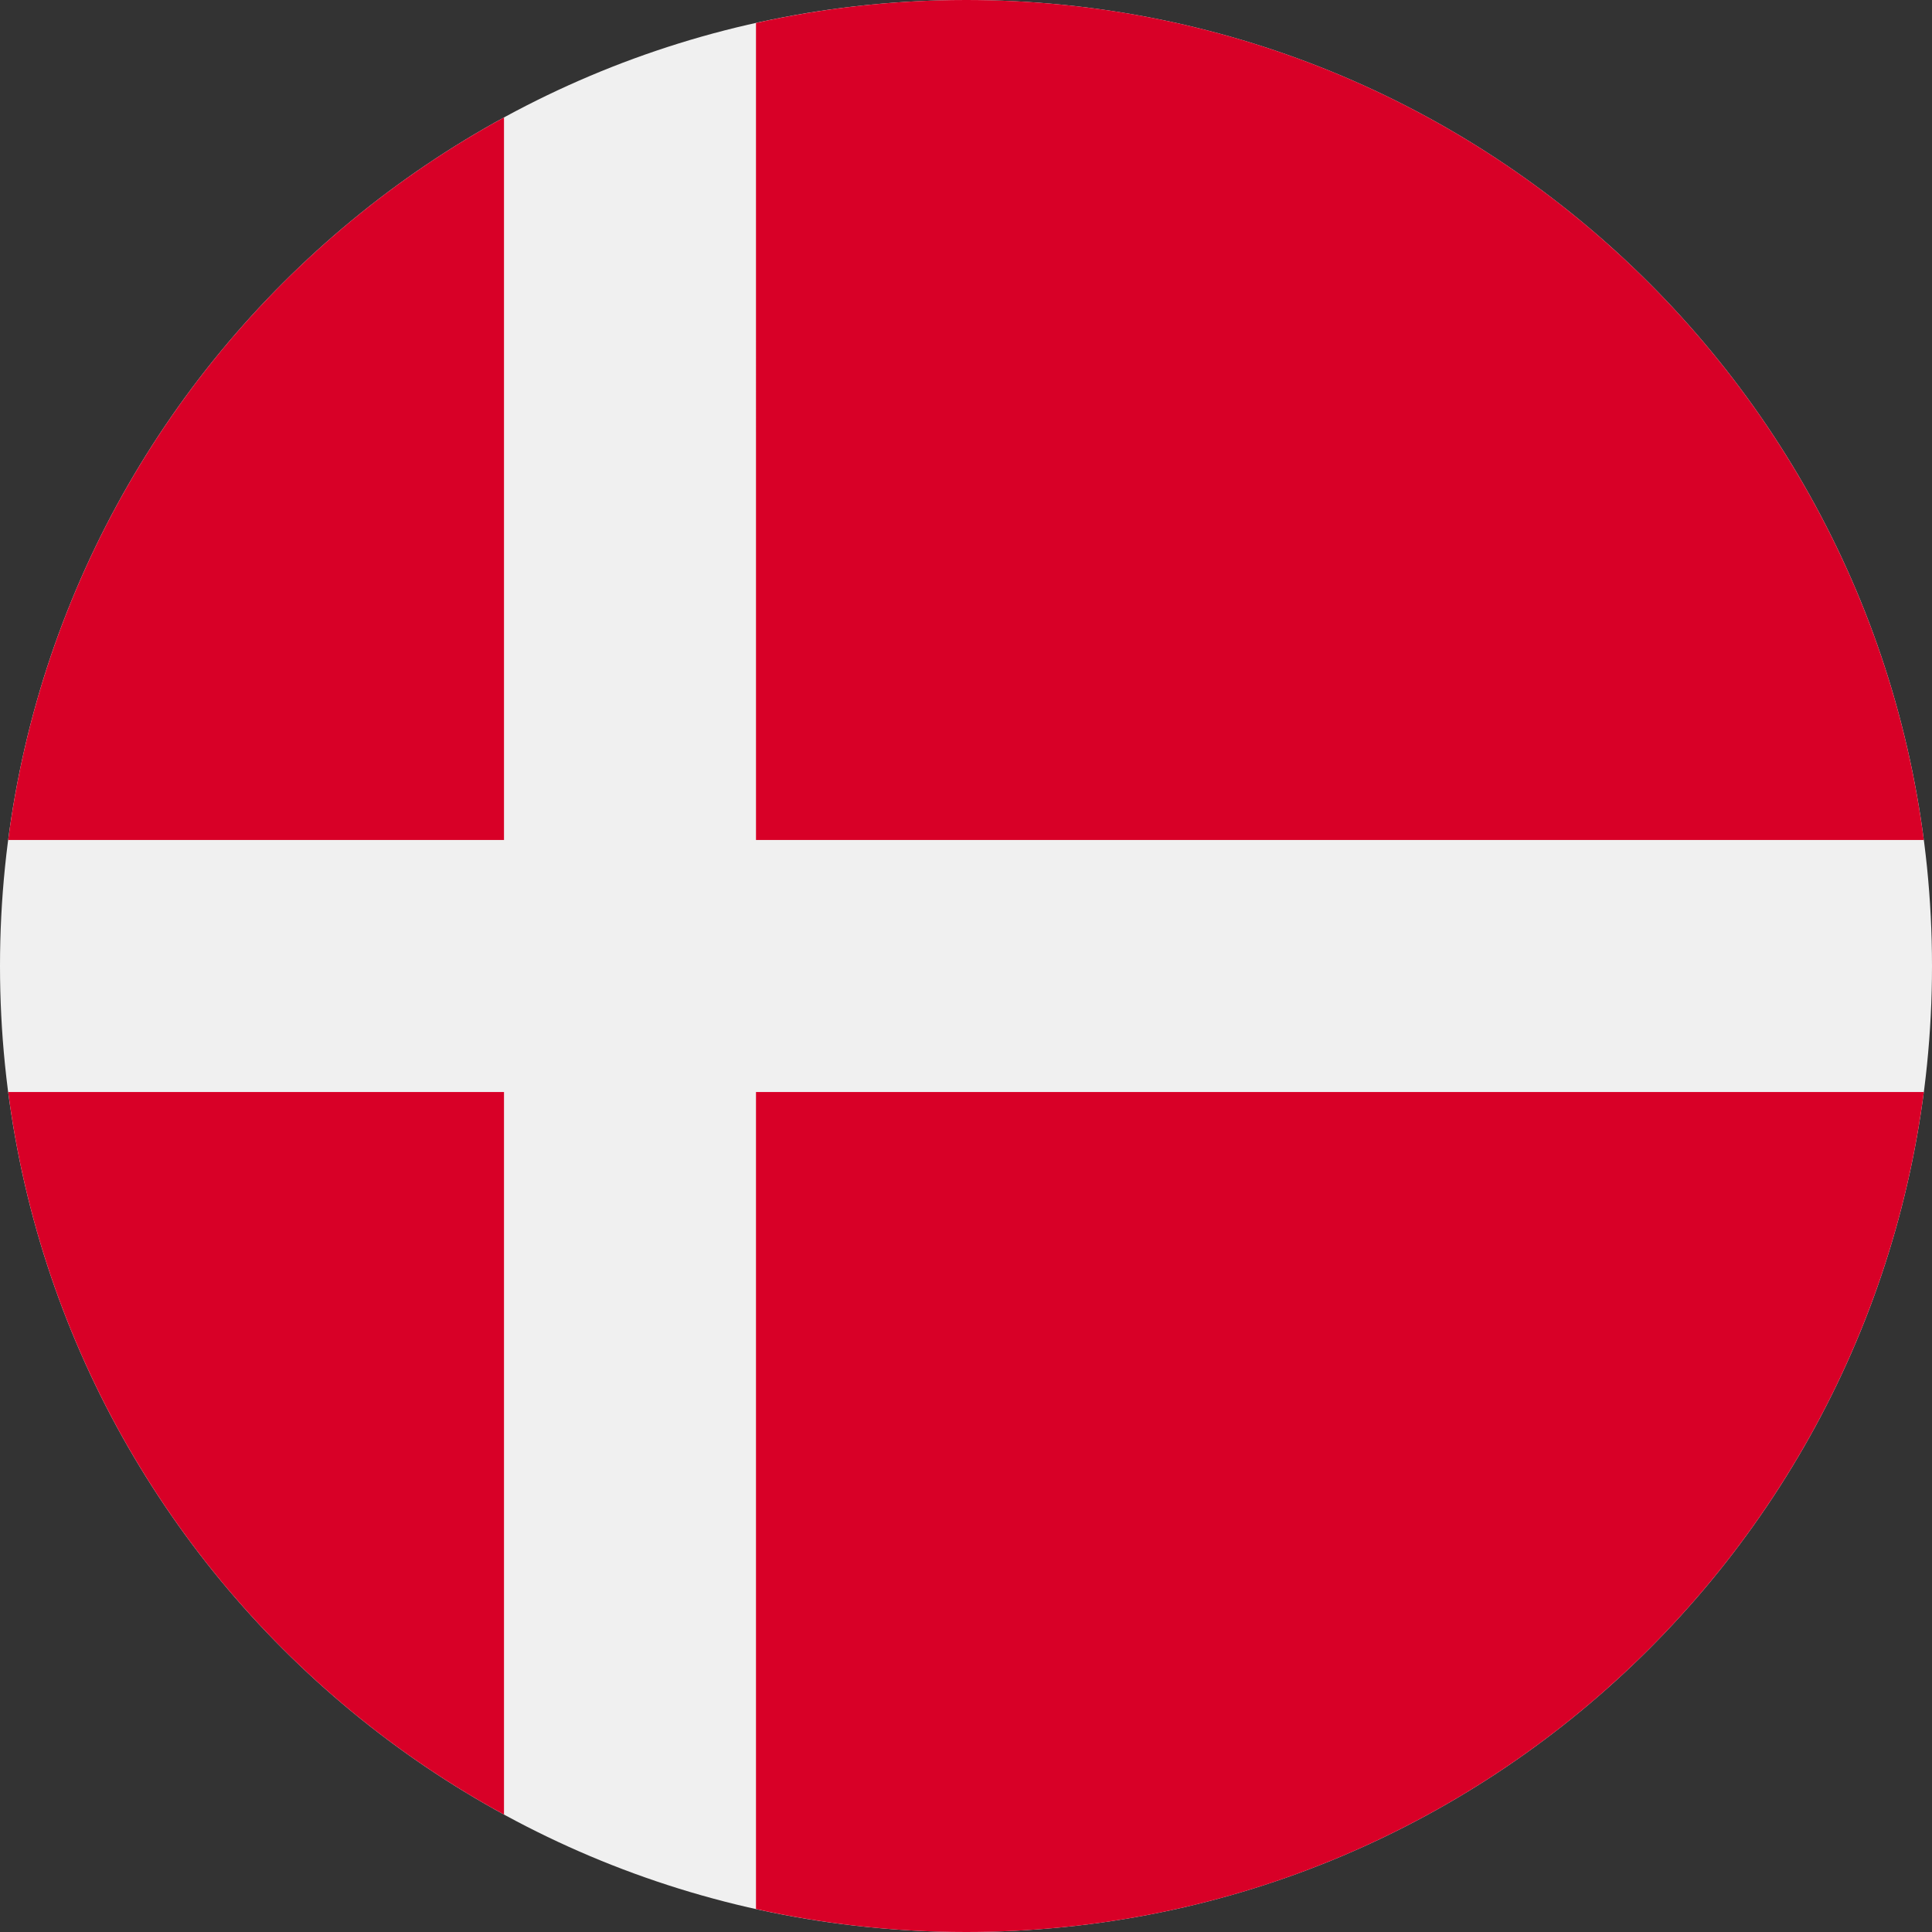 <svg width="150" height="150" viewBox="0 0 150 150" fill="none" xmlns="http://www.w3.org/2000/svg">
<rect x="0" y="0" width="150" height="150" fill="#333333" stroke="none"/>
<g clip-path="url(#clip0_1533_19929)">
<path d="M75 150C116.421 150 150 116.421 150 75C150 33.579 116.421 0 75 0C33.579 0 0 33.579 0 75C0 116.421 33.579 150 75 150Z" fill="#F0F0F0"/>
<path d="M58.696 65.218H149.365C144.571 28.419 113.105 0 75 0C69.4 0 63.945 0.619 58.695 1.783L58.696 65.218Z" fill="#D80027"/>
<path d="M39.13 65.217V9.119C18.537 20.356 3.794 40.966 0.635 65.217L39.13 65.217Z" fill="#D80027"/>
<path d="M39.13 84.782H0.635C3.794 109.033 18.537 129.644 39.13 140.88L39.13 84.782Z" fill="#D80027"/>
<path d="M58.695 84.782V148.217C63.945 149.381 69.4 150 75 150C113.105 150 144.571 121.581 149.365 84.782H58.695V84.782Z" fill="#D80027"/>
</g>
<defs>
<clipPath id="clip0_1533_19929">
<rect width="150" height="150" fill="white"/>
</clipPath>
</defs>
</svg>
